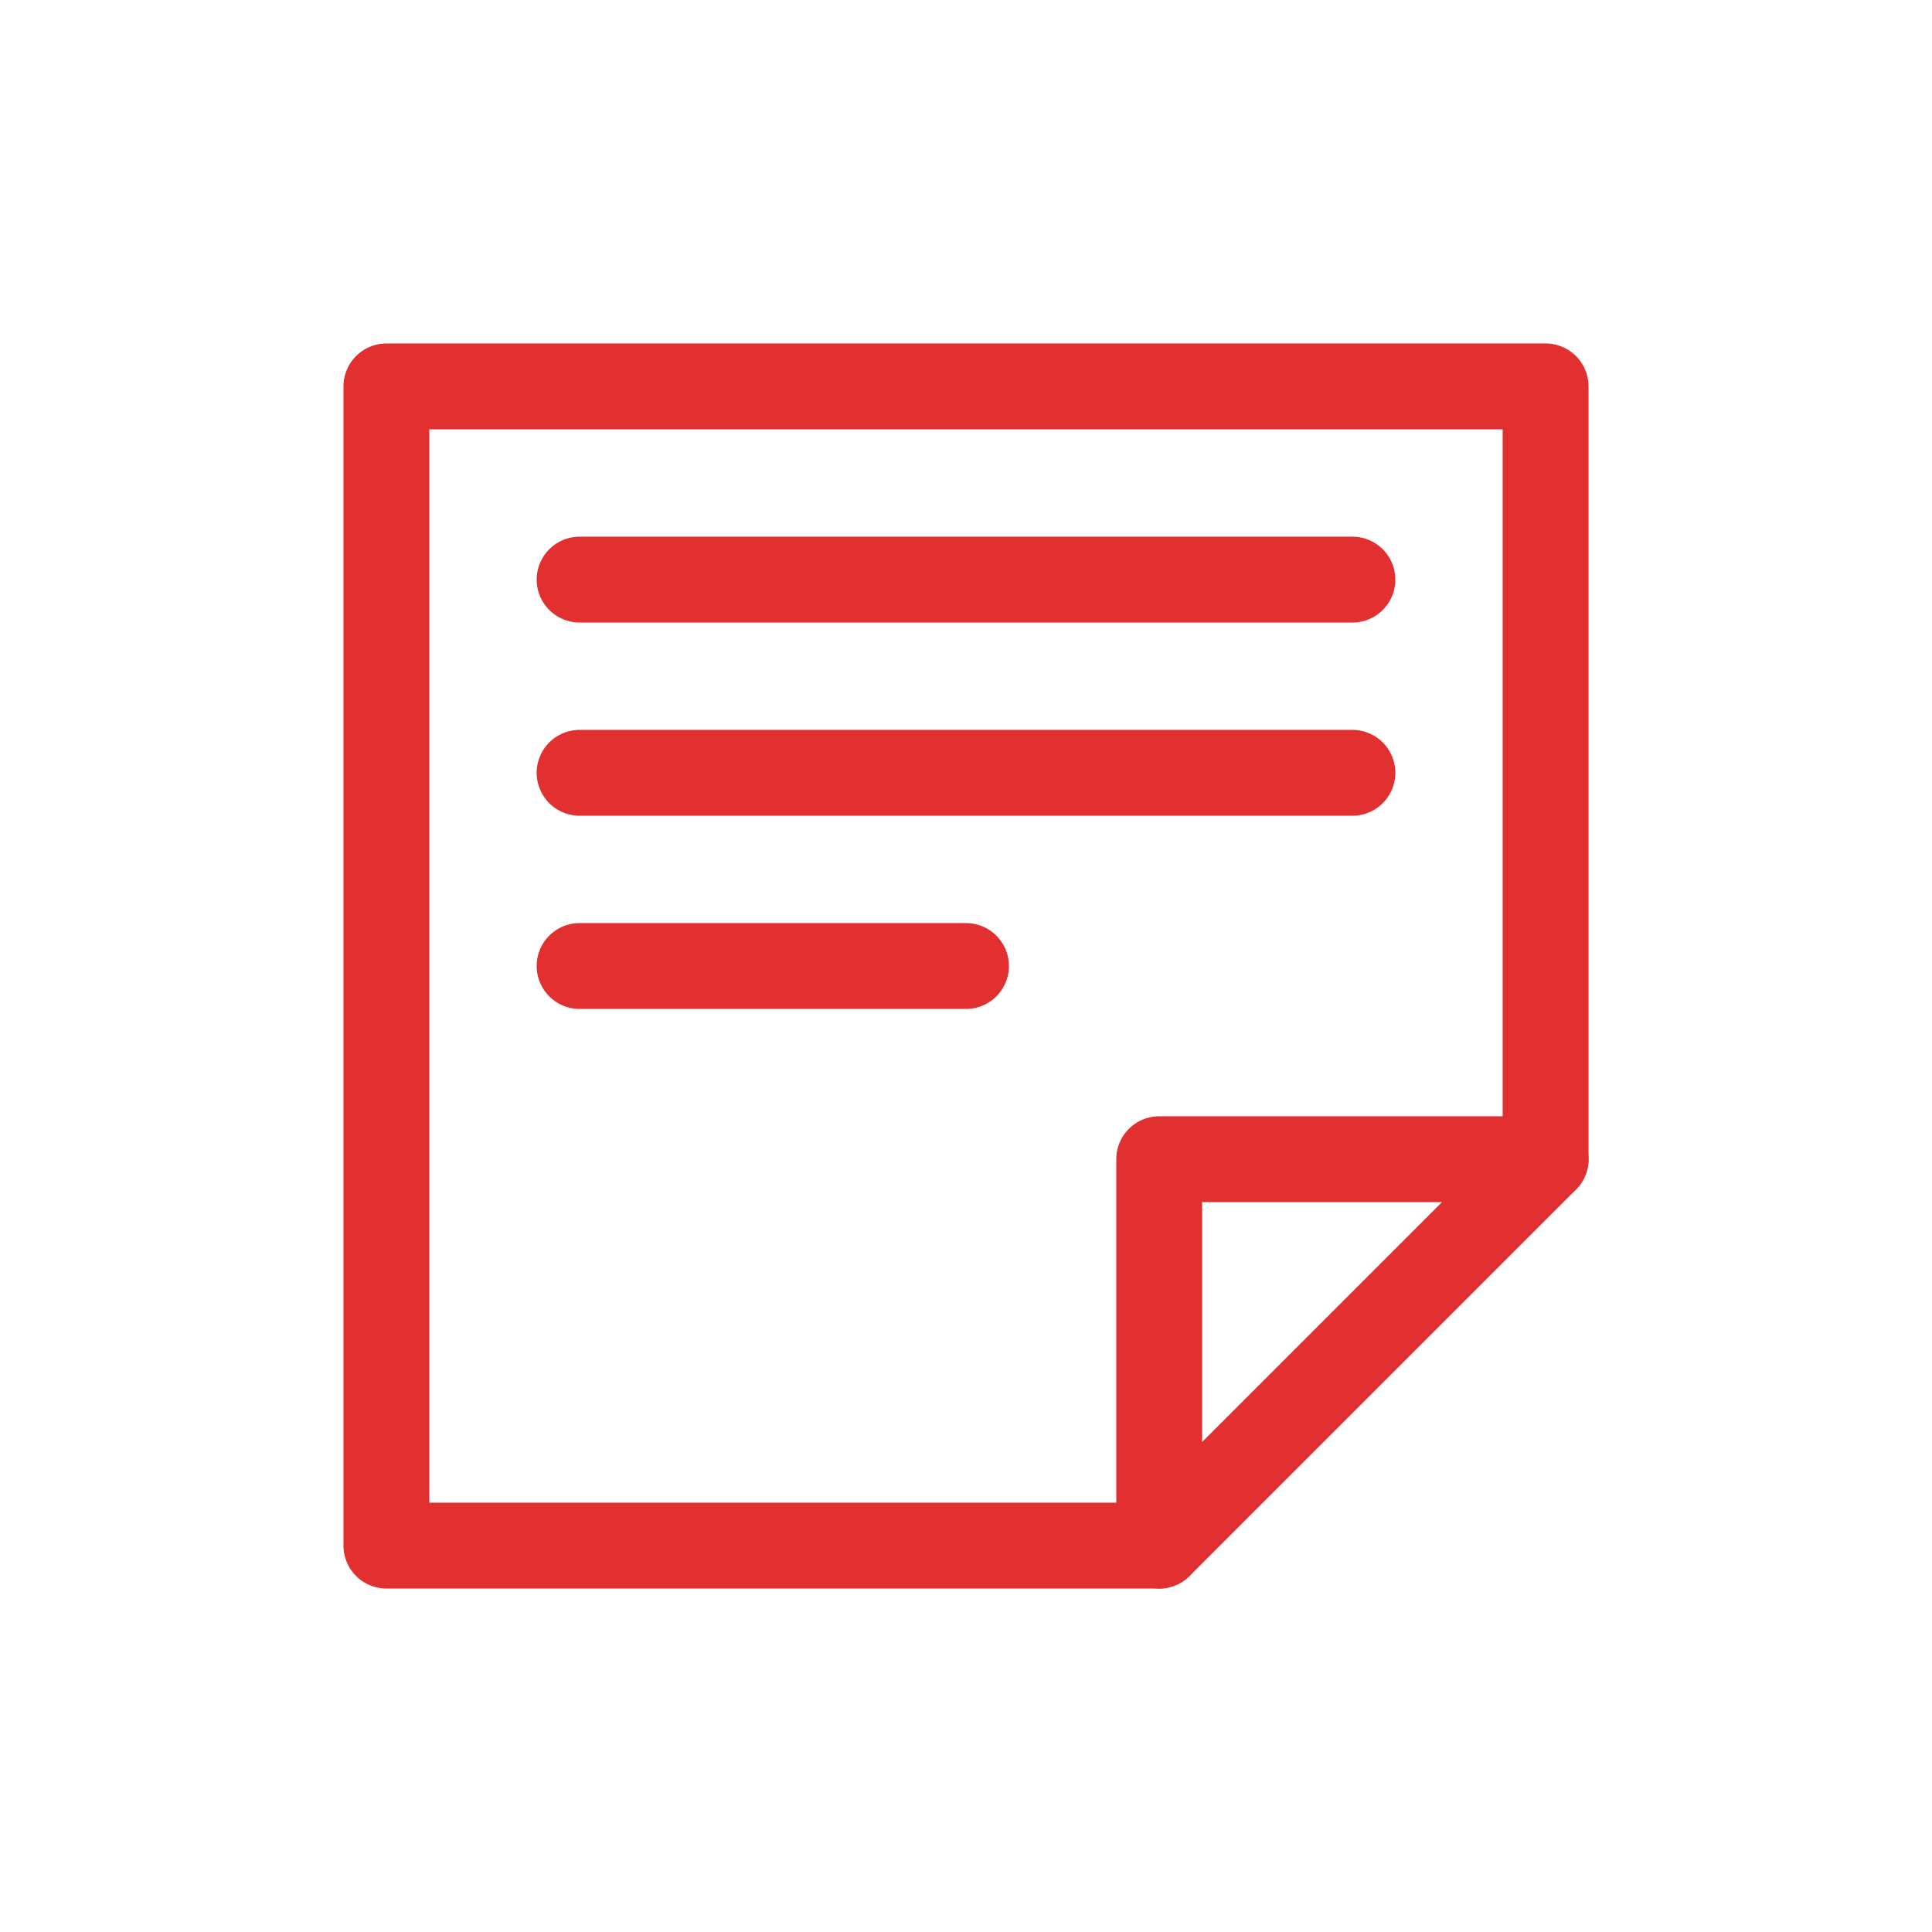 <svg id="Icon" xmlns="http://www.w3.org/2000/svg" viewBox="0 0 90 90"><defs><style>.cls-1{fill:#fff;}.cls-2{fill:none;stroke:#e22f30;stroke-linecap:round;stroke-linejoin:round;stroke-width:4px;}</style></defs><g id="Background"><rect class="cls-1" width="90" height="90"/></g><polygon class="cls-2" points="54 72 72 54 72 18 18 18 18 72 54 72"/><line class="cls-2" x1="27" y1="27" x2="63" y2="27"/><line class="cls-2" x1="27" y1="36" x2="63" y2="36"/><line class="cls-2" x1="27" y1="45" x2="45" y2="45"/><polyline class="cls-2" points="72 54 54 54 54 72"/></svg>